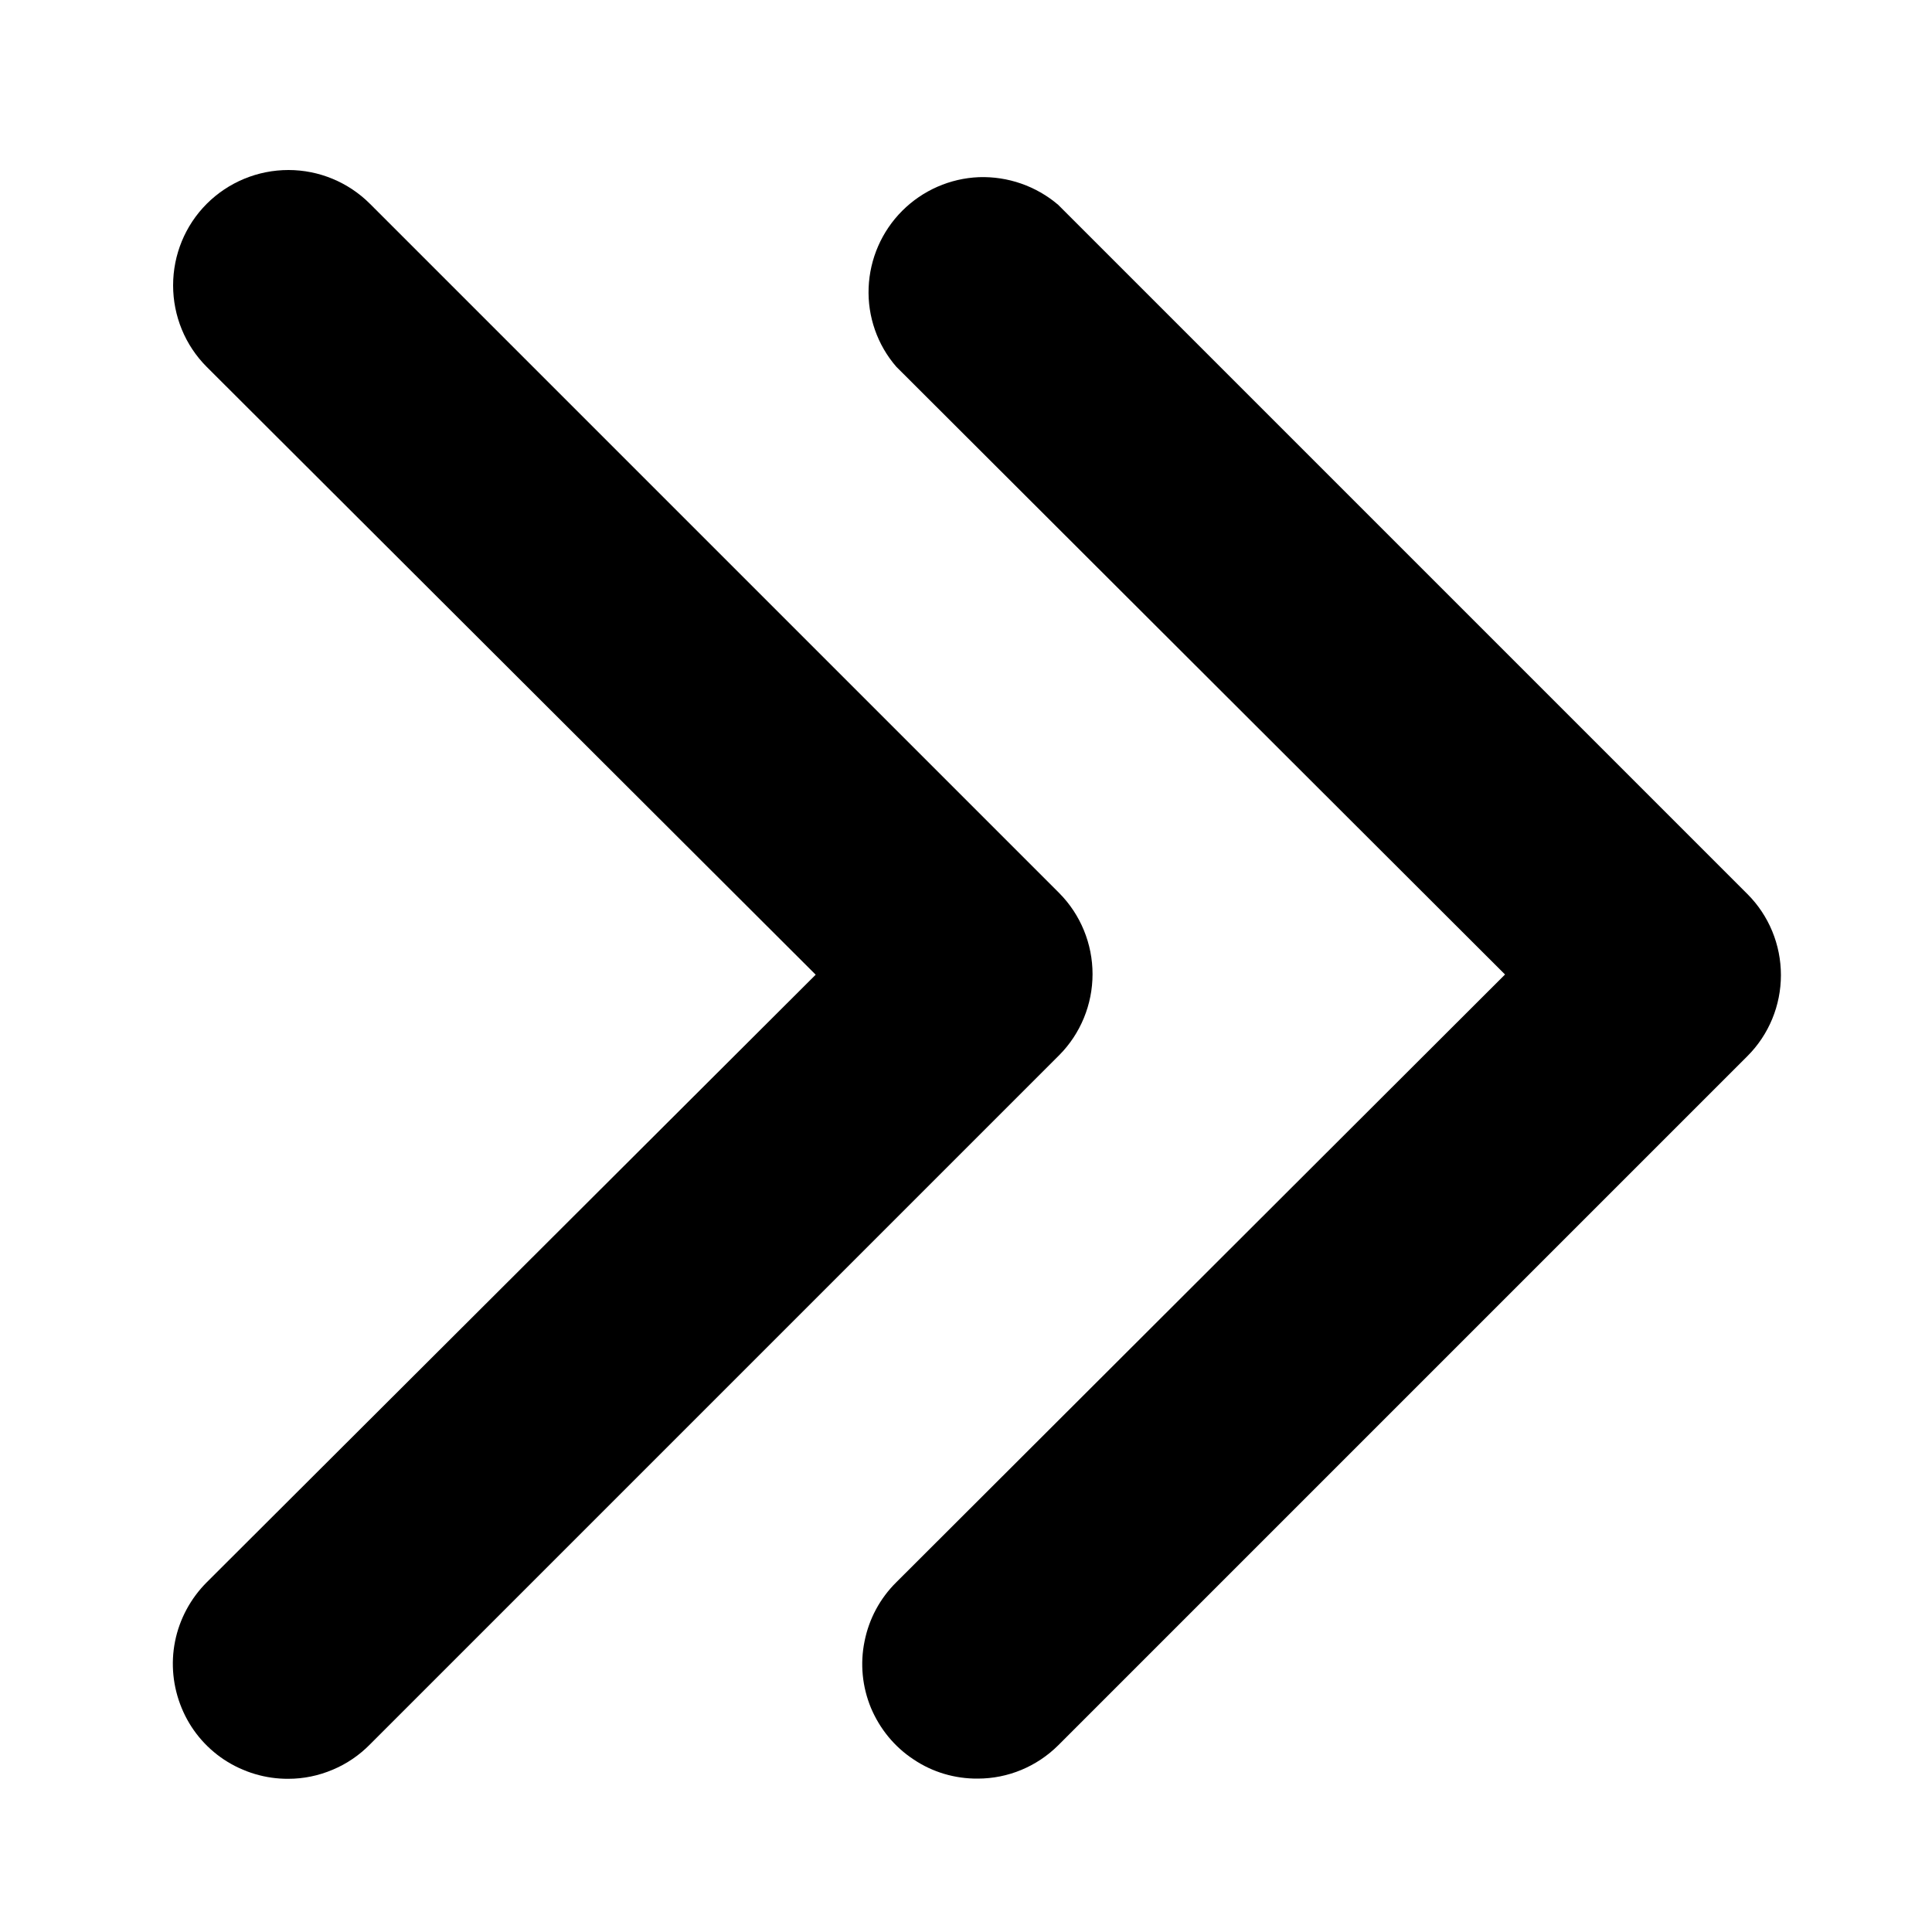 <svg width="10" height="10" viewBox="0 0 10 10" fill="none" xmlns="http://www.w3.org/2000/svg">
<path d="M5.061 9.206C4.943 9.207 4.827 9.173 4.729 9.107C4.63 9.042 4.554 8.949 4.508 8.84C4.463 8.731 4.451 8.611 4.475 8.495C4.498 8.379 4.555 8.273 4.639 8.19L7.79 5.044L4.639 1.898C4.541 1.785 4.49 1.638 4.496 1.489C4.502 1.339 4.564 1.197 4.67 1.091C4.776 0.985 4.918 0.923 5.067 0.917C5.217 0.912 5.363 0.963 5.477 1.06L9.045 4.628C9.156 4.739 9.218 4.89 9.218 5.047C9.218 5.204 9.156 5.355 9.045 5.466L5.477 9.034C5.366 9.144 5.217 9.206 5.061 9.206Z" fill="black"/>
<path d="M1.493 9.207C1.375 9.208 1.259 9.173 1.16 9.108C1.062 9.043 0.985 8.95 0.94 8.84C0.895 8.731 0.883 8.611 0.906 8.496C0.929 8.38 0.987 8.273 1.07 8.19L4.222 5.045L1.07 1.899C0.958 1.787 0.896 1.635 0.896 1.477C0.896 1.319 0.958 1.167 1.07 1.055C1.182 0.943 1.334 0.88 1.493 0.88C1.651 0.88 1.803 0.943 1.915 1.055L5.483 4.623C5.593 4.734 5.655 4.885 5.655 5.042C5.655 5.199 5.593 5.35 5.483 5.461L1.915 9.029C1.86 9.085 1.794 9.13 1.722 9.16C1.649 9.191 1.571 9.207 1.493 9.207Z" fill="black"/>
</svg>
